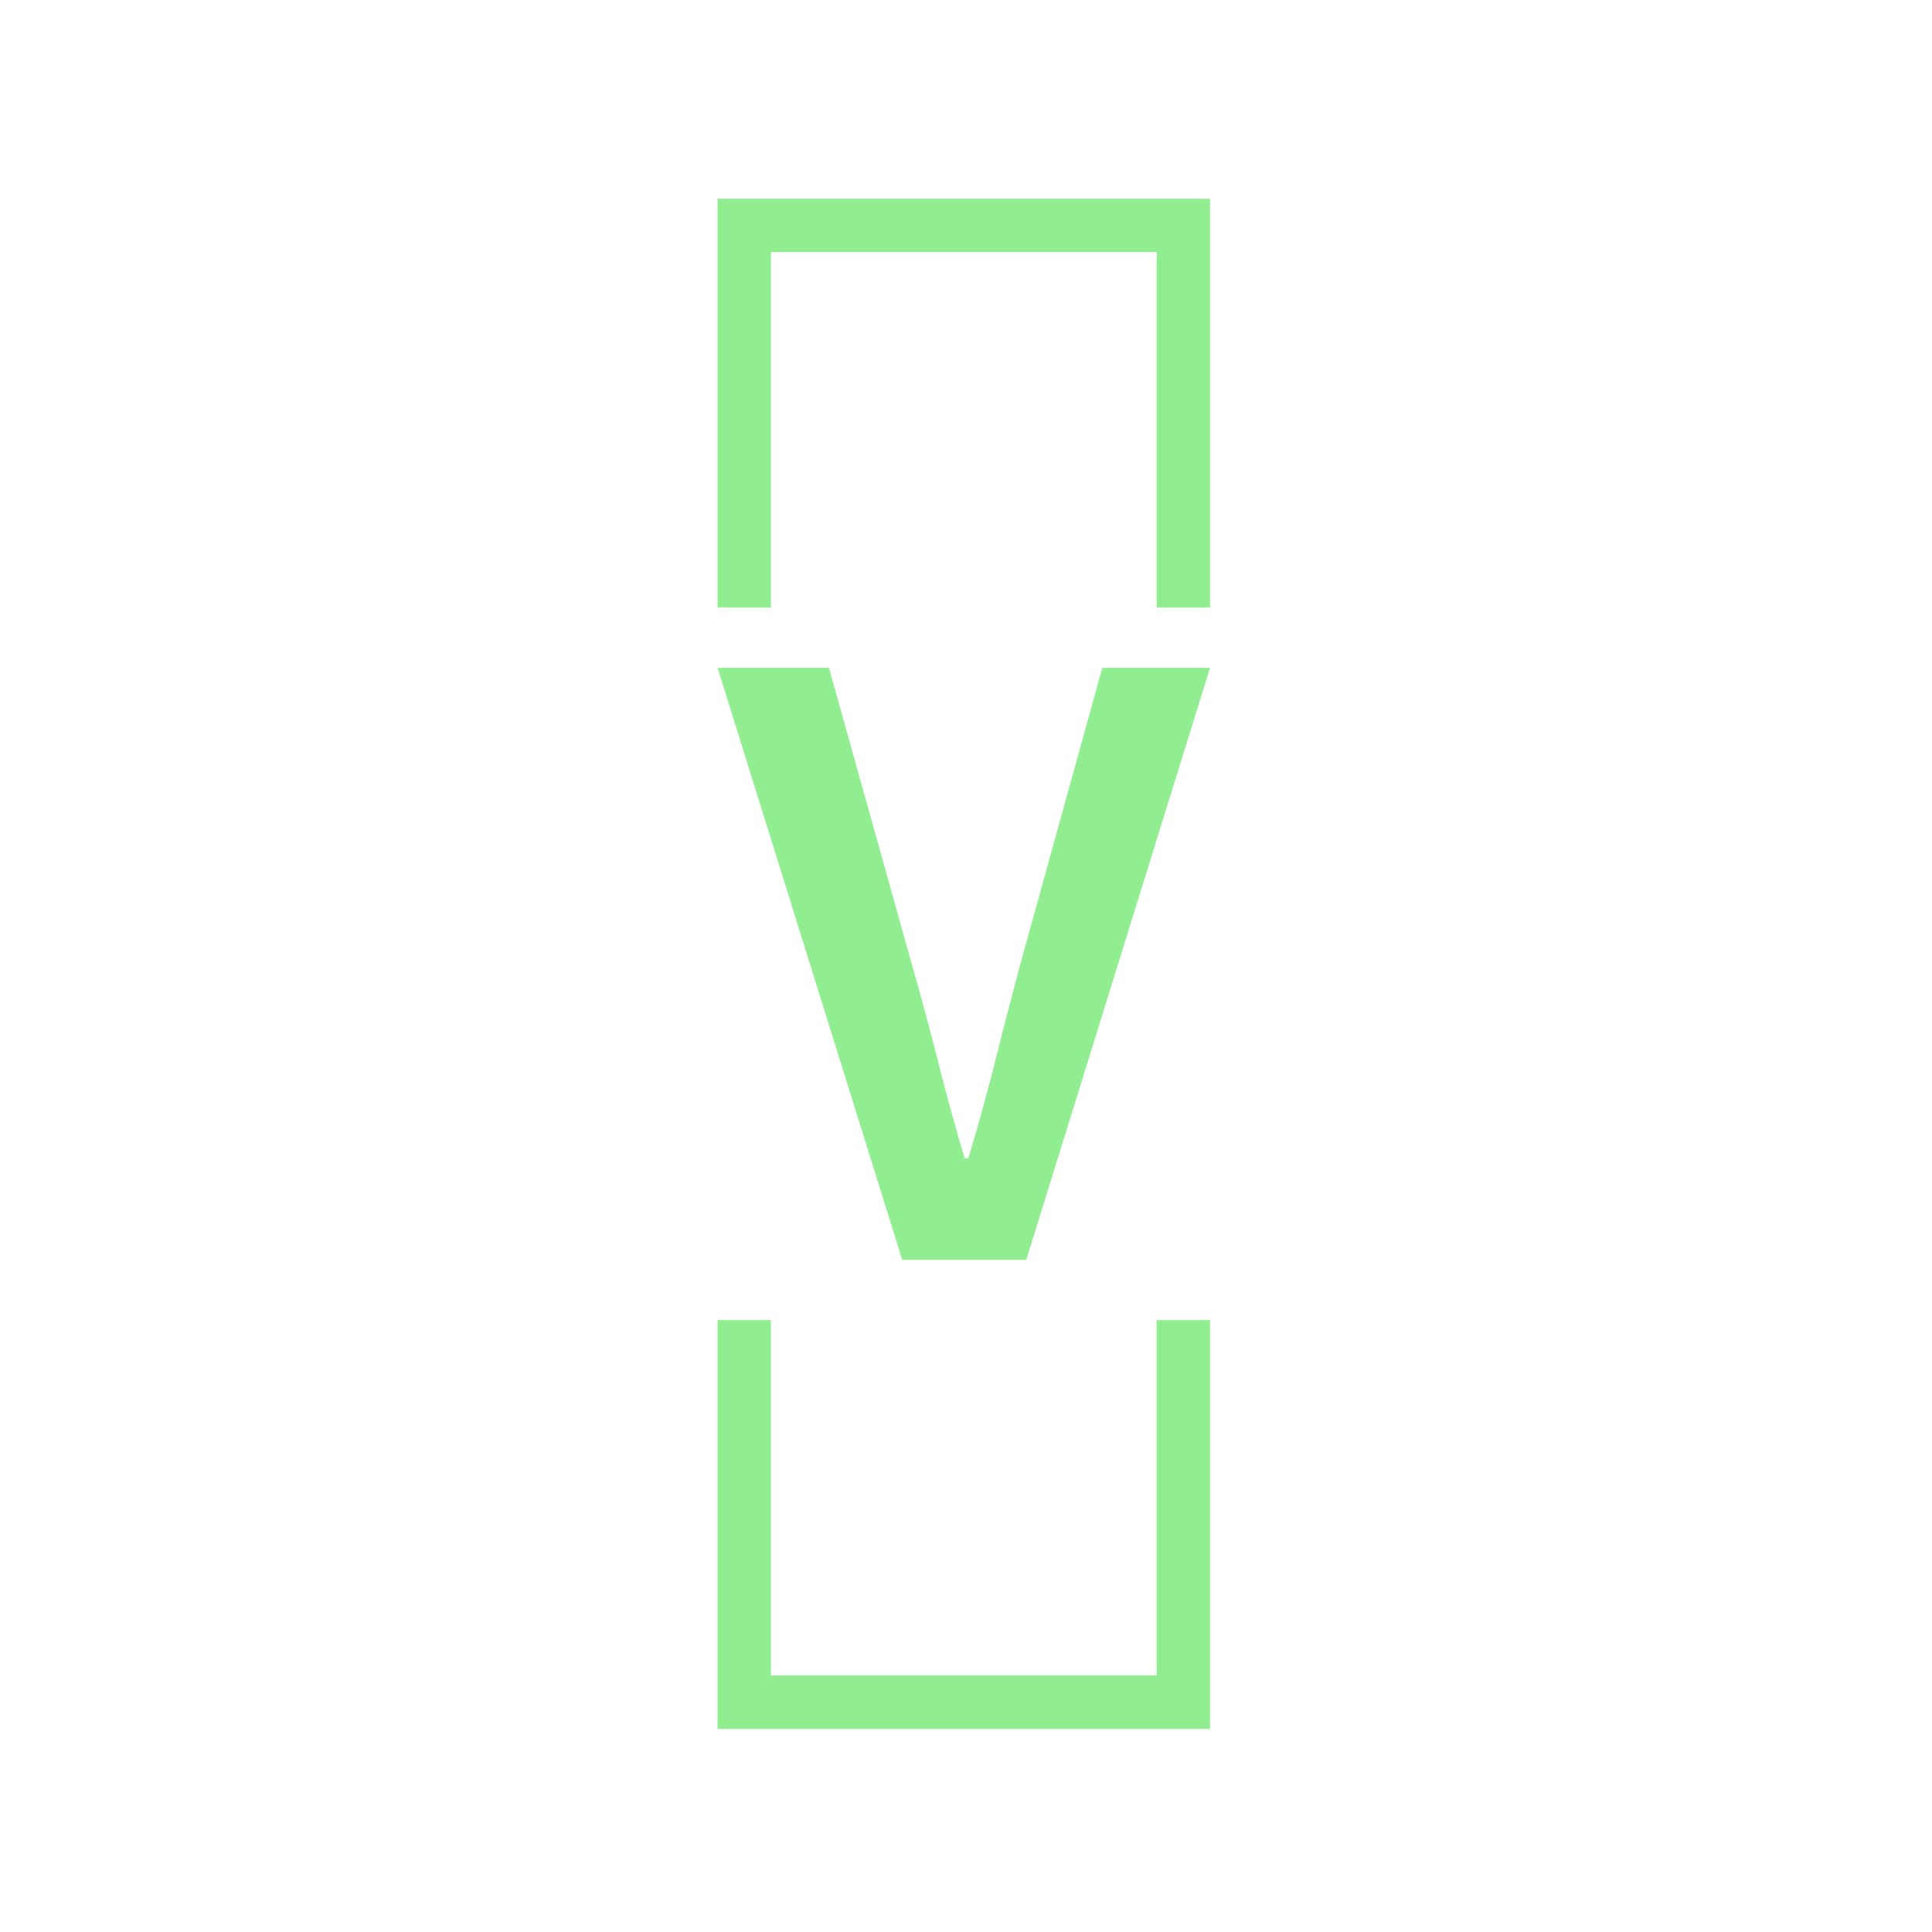 <svg xmlns="http://www.w3.org/2000/svg" version="1.1" xmlns:xlink="http://www.w3.org/1999/xlink" xmlns:svgjs="http://svgjs.dev/svgjs" width="128" height="128" viewBox="0 0 128 128"><g transform="matrix(0.805,0,0,0.805,12.334,12.334)"><svg viewBox="0 0 155 155" data-background-color="#000000" preserveAspectRatio="xMidYMid meet" height="128" width="128" xmlns="http://www.w3.org/2000/svg" xmlns:xlink="http://www.w3.org/1999/xlink"><g id="tight-bounds" transform="matrix(1,0,0,1,0.25,0.25)"><svg viewBox="0 0 154.5 154.5" height="154.5" width="154.5"><g><svg></svg></g><g><svg viewBox="0 0 154.5 154.5" height="154.5" width="154.5"><g transform="matrix(1,0,0,1,52.709,47.746)"><svg viewBox="0 0 49.082 59.007" height="59.007" width="49.082"><g><svg viewBox="0 0 49.082 59.007" height="59.007" width="49.082"><g><svg viewBox="0 0 49.082 59.007" height="59.007" width="49.082"><g id="textblocktransform"><svg viewBox="0 0 49.082 59.007" height="59.007" width="49.082" id="textblock"><g><svg viewBox="0 0 49.082 59.007" height="59.007" width="49.082"><g transform="matrix(1,0,0,1,0,0)"><svg width="49.082" viewBox="1.4 -32.7 27.2 32.7" height="59.007" data-palette-color="#90ee90"><path d="M18.45 0L11.6 0 1.4-32.7 7.55-32.7 12.15-16.25Q12.95-13.45 13.58-10.95 14.2-8.45 15.05-5.6L15.05-5.6 15.25-5.6Q16.1-8.45 16.73-10.95 17.35-13.45 18.1-16.25L18.1-16.25 22.65-32.7 28.6-32.7 18.45 0Z" opacity="1" transform="matrix(1,0,0,1,0,0)" fill="#90ee90" class="wordmark-text-0" data-fill-palette-color="primary" id="text-0"></path></svg></g></svg></g></svg></g></svg></g></svg></g></svg></g><path d="M52.709 41.746L52.709 1 101.791 1 101.791 41.746 96.47 41.746 96.47 6.321 58.03 6.321 58.03 41.746 52.709 41.746M52.709 112.754L52.709 153.5 101.791 153.5 101.791 112.754 96.47 112.754 96.47 148.179 58.03 148.179 58.03 112.754 52.709 112.754" fill="#90ee90" stroke="transparent" data-fill-palette-color="primary"></path></svg></g><defs></defs></svg><rect width="154.5" height="154.5" fill="none" stroke="none" visibility="hidden"></rect></g></svg></g></svg>